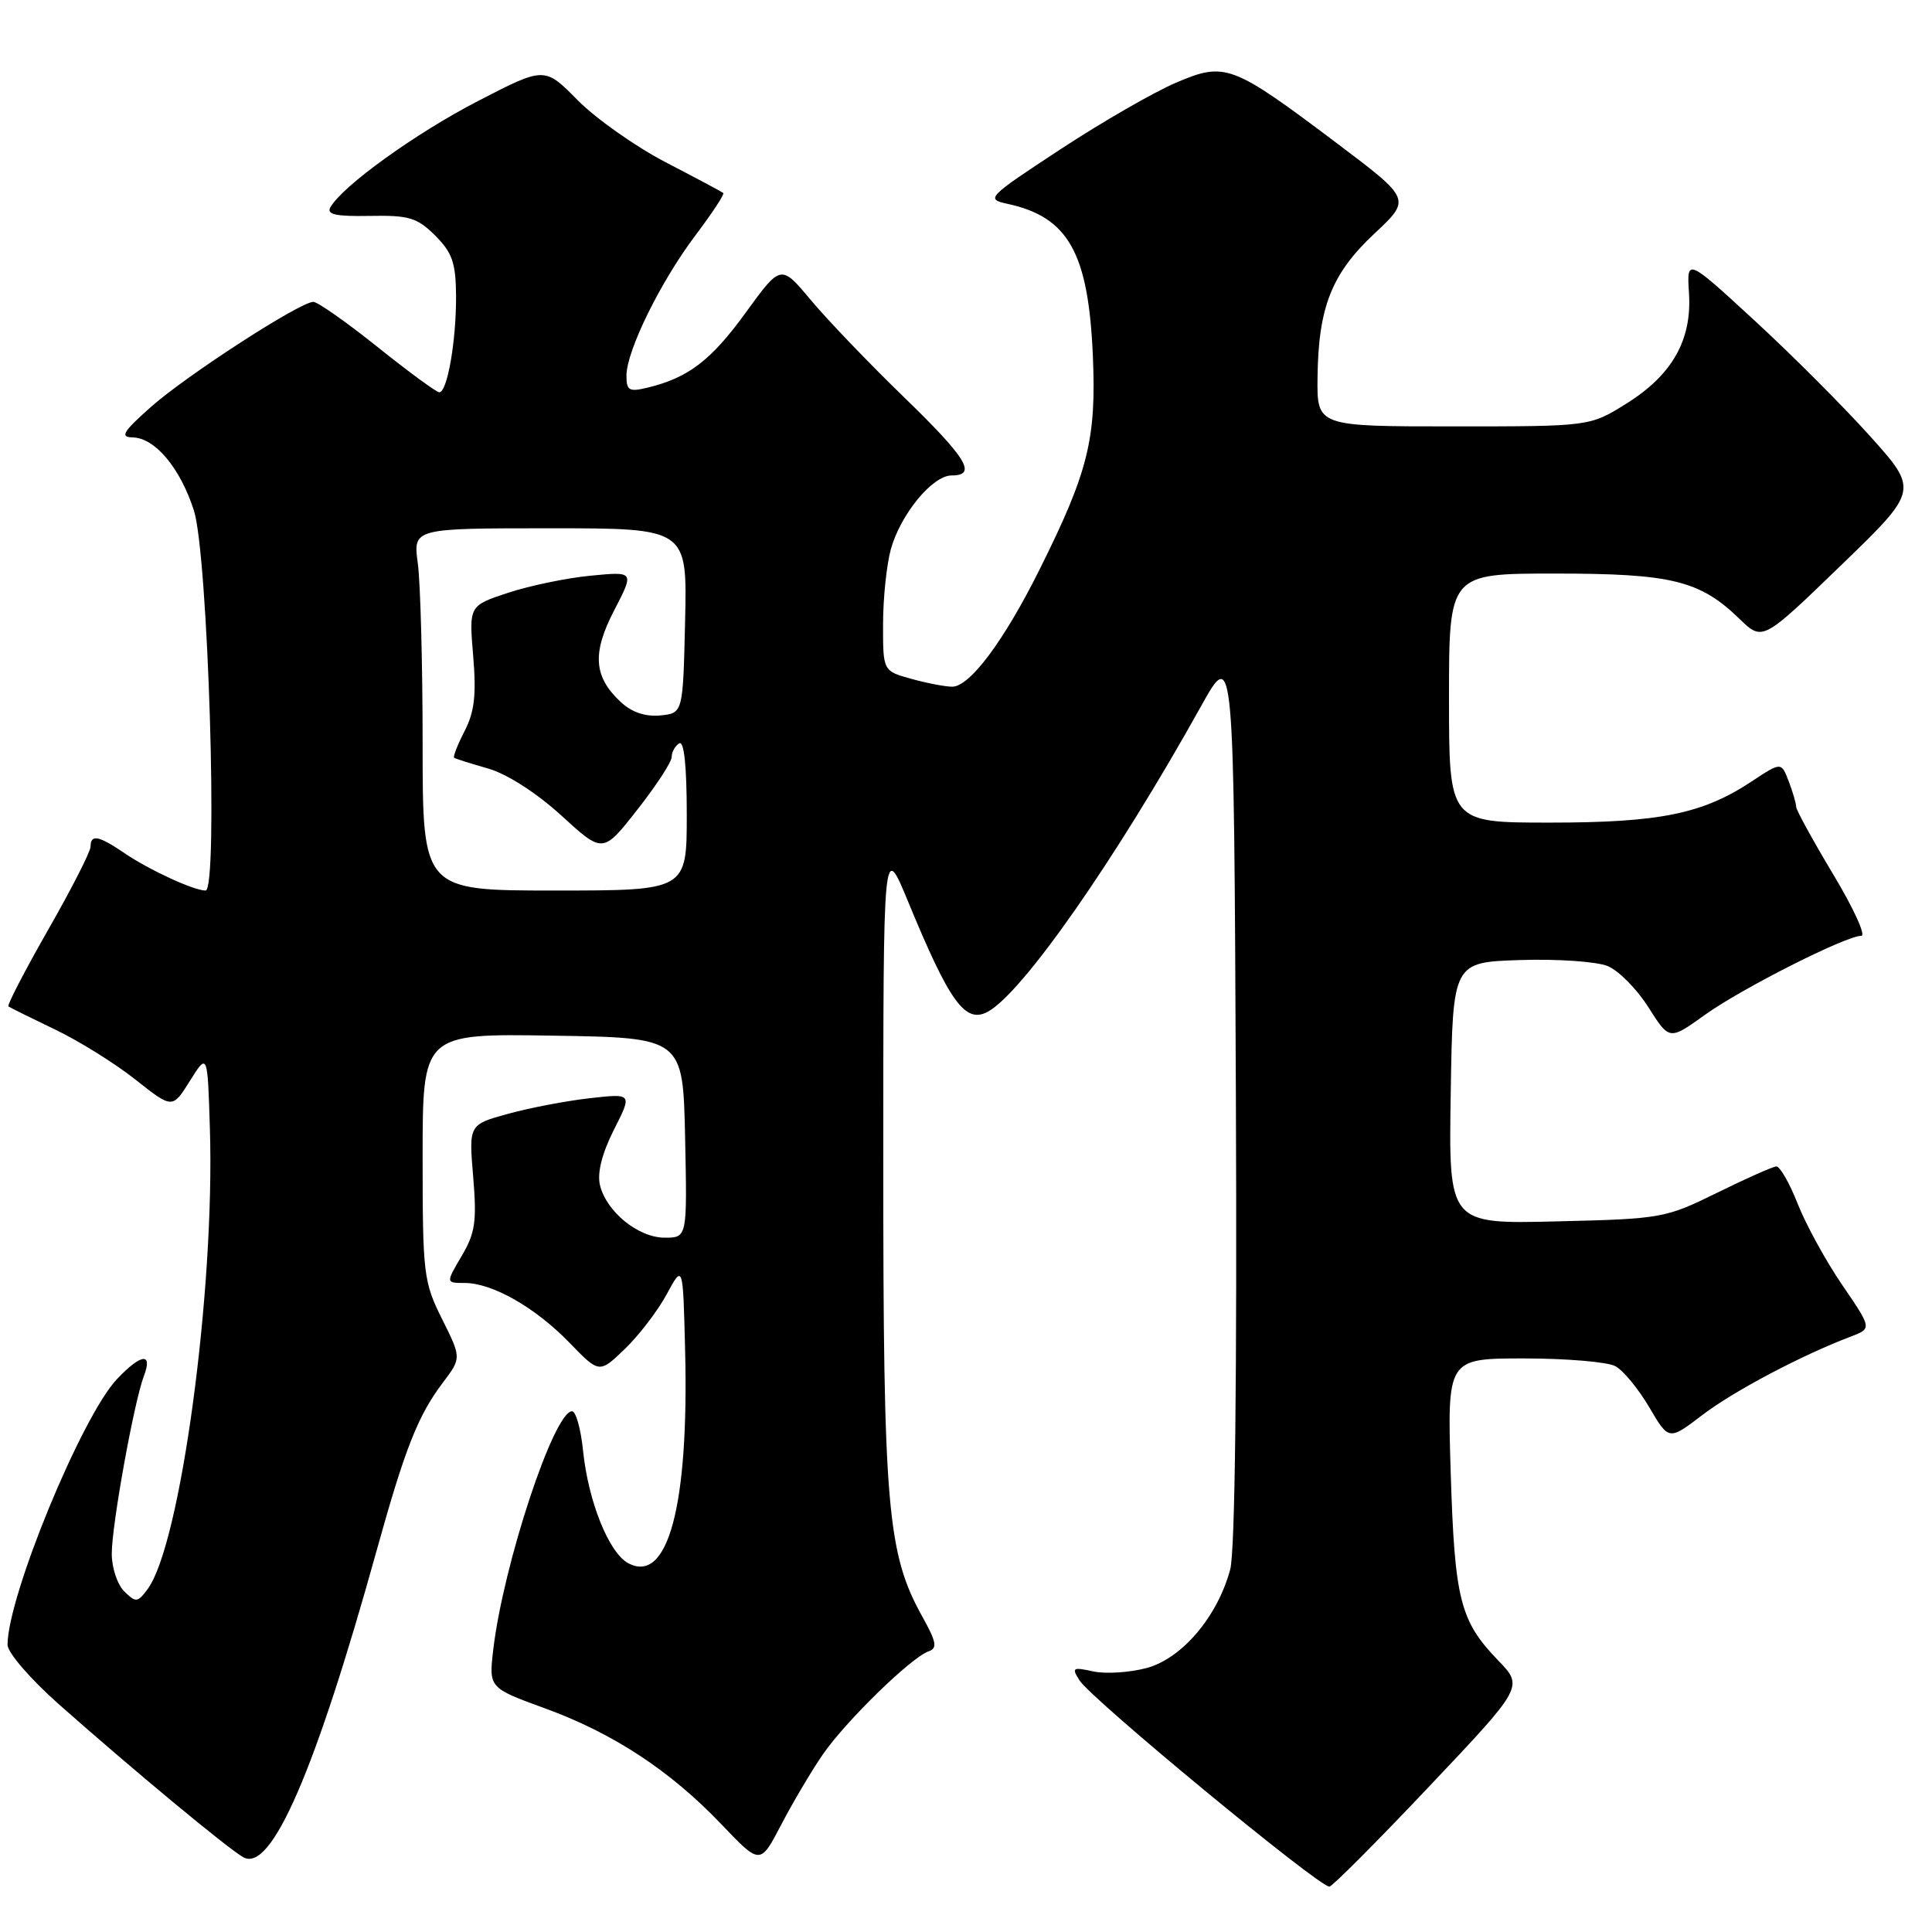 <?xml version="1.0" encoding="UTF-8" standalone="no"?>
<!DOCTYPE svg PUBLIC "-//W3C//DTD SVG 1.1//EN" "http://www.w3.org/Graphics/SVG/1.1/DTD/svg11.dtd" >
<svg xmlns="http://www.w3.org/2000/svg" xmlns:xlink="http://www.w3.org/1999/xlink" version="1.1" viewBox="0 0 256 256">
 <g >
 <path fill="currentColor"
d=" M 189.34 236.75 C 201.88 223.50 201.88 223.50 198.50 220.00 C 193.47 214.79 192.75 211.96 192.23 195.25 C 191.76 180.00 191.76 180.00 201.94 180.00 C 207.55 180.00 212.99 180.46 214.03 181.02 C 215.08 181.58 217.10 184.03 218.53 186.46 C 221.13 190.89 221.13 190.89 225.59 187.48 C 229.73 184.33 238.72 179.57 245.27 177.09 C 248.04 176.03 248.04 176.03 244.10 170.26 C 241.93 167.09 239.28 162.24 238.20 159.50 C 237.12 156.75 235.84 154.53 235.37 154.56 C 234.89 154.59 231.35 156.16 227.50 158.06 C 220.67 161.42 220.16 161.51 206.23 161.84 C 191.95 162.19 191.95 162.19 192.23 144.84 C 192.50 127.50 192.50 127.50 201.44 127.21 C 206.37 127.05 211.57 127.41 213.03 128.01 C 214.48 128.61 216.91 131.07 218.43 133.48 C 221.20 137.85 221.20 137.85 225.87 134.50 C 230.74 131.00 244.58 124.00 246.63 124.00 C 247.28 124.00 245.60 120.33 242.90 115.84 C 240.21 111.35 238.00 107.33 238.00 106.91 C 238.00 106.48 237.56 104.96 237.02 103.54 C 236.03 100.95 236.03 100.95 232.11 103.54 C 225.62 107.84 219.94 109.00 205.34 109.00 C 192.00 109.00 192.00 109.00 192.00 92.50 C 192.00 76.00 192.00 76.00 206.03 76.00 C 221.53 76.00 225.24 76.91 230.52 82.03 C 233.55 84.96 233.55 84.96 243.89 74.96 C 254.23 64.97 254.23 64.97 247.79 57.79 C 244.24 53.84 237.33 46.92 232.42 42.41 C 223.50 34.20 223.50 34.20 223.80 38.85 C 224.20 45.07 221.56 49.71 215.47 53.50 C 210.66 56.50 210.66 56.50 192.58 56.50 C 174.50 56.50 174.50 56.50 174.58 50.00 C 174.69 40.71 176.45 36.25 182.12 30.95 C 186.98 26.40 186.98 26.40 177.26 19.07 C 163.21 8.49 162.37 8.17 155.82 10.96 C 152.89 12.21 146.00 16.18 140.50 19.79 C 130.79 26.17 130.59 26.38 133.50 27.01 C 141.56 28.75 144.22 33.49 144.81 47.15 C 145.28 58.19 144.21 62.51 137.73 75.50 C 133.04 84.91 128.50 91.00 126.17 90.99 C 125.25 90.99 122.81 90.52 120.75 89.95 C 117.00 88.91 117.00 88.91 117.01 82.70 C 117.01 79.29 117.48 74.83 118.04 72.78 C 119.33 68.14 123.56 63.00 126.09 63.00 C 129.52 63.00 128.13 60.72 119.70 52.55 C 115.13 48.12 109.61 42.36 107.43 39.75 C 103.47 35.01 103.47 35.01 98.80 41.44 C 94.21 47.77 91.19 50.07 85.75 51.38 C 83.36 51.95 83.00 51.74 83.01 49.77 C 83.02 46.46 87.53 37.31 92.16 31.17 C 94.37 28.24 96.03 25.72 95.84 25.57 C 95.65 25.42 92.22 23.58 88.20 21.50 C 84.19 19.41 78.93 15.70 76.53 13.26 C 72.15 8.83 72.15 8.83 63.33 13.39 C 55.07 17.66 45.42 24.61 43.78 27.46 C 43.23 28.42 44.49 28.69 49.00 28.61 C 54.21 28.51 55.28 28.84 57.67 31.22 C 59.93 33.48 60.40 34.83 60.43 39.22 C 60.46 45.16 59.27 52.01 58.20 51.98 C 57.82 51.97 54.14 49.27 50.03 45.98 C 45.92 42.69 42.09 40.00 41.52 40.00 C 39.76 40.00 24.74 49.72 20.00 53.92 C 16.29 57.22 15.86 57.92 17.58 57.96 C 20.54 58.02 23.87 61.99 25.69 67.63 C 27.57 73.46 28.94 118.00 27.24 118.00 C 25.68 118.00 19.80 115.29 16.50 113.05 C 13.06 110.71 12.00 110.51 12.00 112.19 C 12.00 112.84 9.47 117.80 6.37 123.22 C 3.28 128.64 0.91 133.20 1.12 133.36 C 1.33 133.51 4.09 134.88 7.26 136.40 C 10.43 137.91 15.23 140.90 17.93 143.04 C 22.85 146.93 22.85 146.93 25.17 143.21 C 27.50 139.50 27.50 139.50 27.81 149.50 C 28.49 170.89 23.92 204.67 19.57 210.55 C 18.23 212.36 18.00 212.38 16.46 210.86 C 15.55 209.96 14.80 207.71 14.81 205.86 C 14.82 202.00 17.76 185.76 19.07 182.31 C 20.27 179.17 18.69 179.36 15.49 182.75 C 10.81 187.71 1.00 211.55 1.00 217.95 C 1.00 218.97 4.02 222.47 7.75 225.78 C 17.62 234.52 30.24 244.99 32.25 246.10 C 35.95 248.15 41.78 234.72 49.95 205.30 C 53.67 191.92 55.38 187.58 58.67 183.22 C 61.15 179.94 61.15 179.94 58.57 174.77 C 56.12 169.86 56.00 168.82 56.00 153.28 C 56.00 136.95 56.00 136.95 73.25 137.23 C 90.50 137.50 90.50 137.50 90.78 150.75 C 91.06 164.00 91.06 164.00 88.08 164.00 C 84.57 164.00 80.32 160.54 79.49 157.00 C 79.12 155.39 79.78 152.80 81.35 149.69 C 83.79 144.88 83.79 144.88 78.14 145.52 C 75.04 145.87 70.16 146.80 67.31 147.59 C 62.12 149.02 62.12 149.02 62.70 155.94 C 63.19 161.84 62.97 163.39 61.17 166.43 C 59.07 170.00 59.07 170.00 61.57 170.00 C 65.24 170.00 70.94 173.25 75.45 177.91 C 79.41 182.00 79.41 182.00 82.79 178.75 C 84.65 176.96 87.15 173.70 88.34 171.50 C 90.50 167.50 90.50 167.50 90.78 178.88 C 91.30 199.50 88.51 209.95 83.24 207.13 C 80.69 205.76 77.96 198.99 77.26 192.25 C 76.97 189.36 76.31 187.00 75.80 187.00 C 73.40 187.00 66.70 207.28 65.36 218.57 C 64.77 223.65 64.77 223.65 72.20 226.36 C 81.26 229.66 88.84 234.64 95.61 241.75 C 100.73 247.12 100.73 247.12 103.50 241.81 C 105.02 238.89 107.50 234.70 109.01 232.50 C 112.03 228.10 120.75 219.59 123.05 218.81 C 124.24 218.40 124.09 217.58 122.20 214.19 C 117.57 205.86 117.03 199.67 117.04 154.00 C 117.04 111.50 117.04 111.50 120.34 119.50 C 125.84 132.83 127.89 135.66 130.87 134.07 C 135.46 131.61 147.80 113.94 159.12 93.62 C 163.50 85.75 163.50 85.75 163.76 144.99 C 163.92 182.38 163.65 205.60 163.01 207.96 C 161.33 214.21 156.63 219.75 151.94 221.02 C 149.68 221.62 146.49 221.83 144.85 221.47 C 142.13 220.87 141.97 220.98 143.04 222.66 C 144.65 225.18 174.66 249.95 176.15 249.99 C 176.51 249.99 182.45 244.04 189.34 236.75 Z  M 56.00 98.64 C 56.00 87.99 55.71 77.19 55.36 74.64 C 54.73 70.00 54.73 70.00 72.89 70.00 C 91.06 70.00 91.06 70.00 90.78 82.25 C 90.50 94.50 90.50 94.50 87.49 94.80 C 85.51 94.99 83.71 94.38 82.25 93.02 C 78.65 89.66 78.43 86.54 81.41 80.82 C 84.05 75.72 84.05 75.72 78.28 76.28 C 75.10 76.58 70.17 77.61 67.32 78.55 C 62.14 80.26 62.14 80.26 62.70 86.93 C 63.13 92.08 62.87 94.35 61.55 96.89 C 60.62 98.70 60.00 100.29 60.18 100.41 C 60.35 100.54 62.39 101.18 64.70 101.84 C 67.21 102.57 71.09 105.06 74.39 108.07 C 79.89 113.10 79.89 113.10 84.44 107.30 C 86.95 104.11 89.00 100.96 89.00 100.31 C 89.00 99.65 89.45 98.84 90.00 98.50 C 90.64 98.10 91.00 101.49 91.00 107.94 C 91.00 118.00 91.00 118.00 73.50 118.00 C 56.00 118.00 56.00 118.00 56.00 98.64 Z "/>
</g>
</svg>